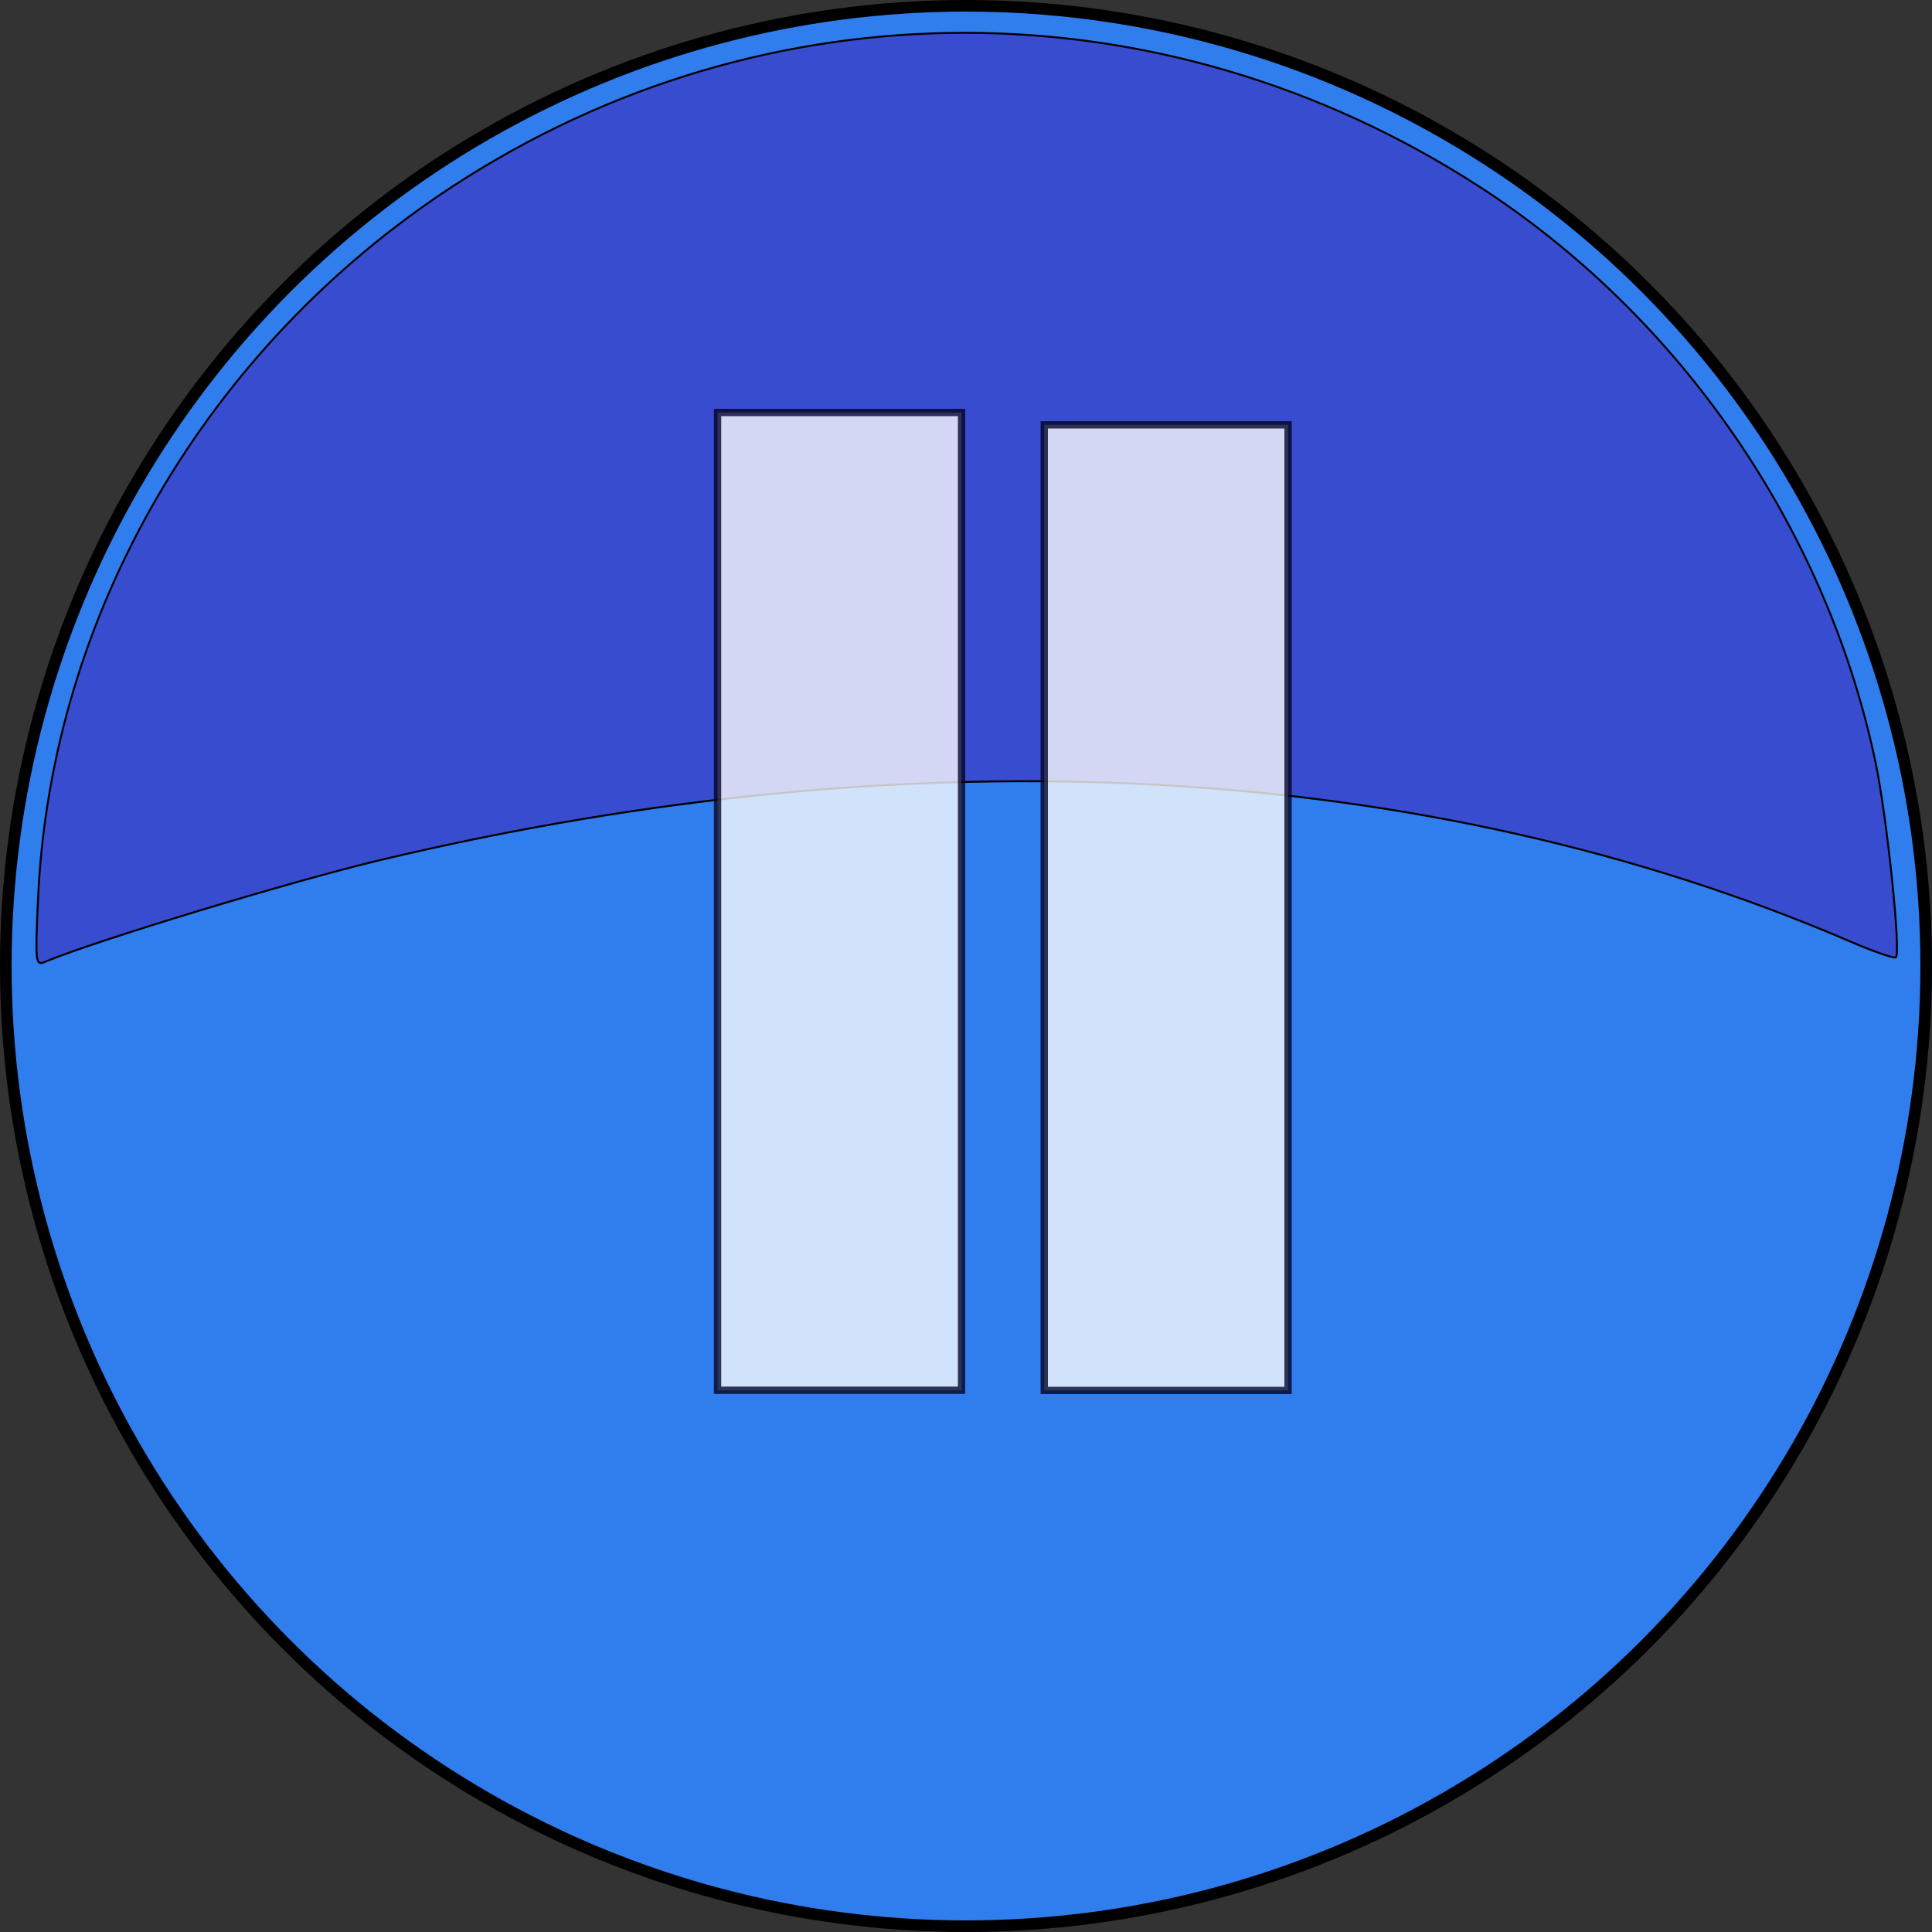 <?xml version="1.0" encoding="UTF-8" standalone="no"?>
<svg
   xmlns:dc="http://purl.org/dc/elements/1.1/"
   xmlns:cc="http://creativecommons.org/ns#"
   xmlns:rdf="http://www.w3.org/1999/02/22-rdf-syntax-ns#"
   xmlns:svg="http://www.w3.org/2000/svg"
   xmlns="http://www.w3.org/2000/svg"
   xmlns:sodipodi="http://sodipodi.sourceforge.net/DTD/sodipodi-0.dtd"
   xmlns:inkscape="http://www.inkscape.org/namespaces/inkscape"
   width="10mm"
   height="10mm"
   viewBox="0 0 10 10"
   version="1.1"
   id="svg3556"
   inkscape:version="1.0.2-2 (e86c870879, 2021-01-15)"
   sodipodi:docname="Pause_On.svg">
  <rect x="0" y="0" width="10" height="10" fill="#333333" stroke="none"/>
  <defs
     id="defs3550" />
  <sodipodi:namedview
     id="base"
     pagecolor="#ffffff"
     bordercolor="#666666"
     borderopacity="1.0"
     inkscape:pageopacity="0.0"
     inkscape:pageshadow="2"
     inkscape:zoom="1.7417504"
     inkscape:cx="285.1557"
     inkscape:cy="234.63181"
     inkscape:document-units="mm"
     inkscape:current-layer="layer1"
     inkscape:document-rotation="0"
     showgrid="false"
     inkscape:window-width="1920"
     inkscape:window-height="1001"
     inkscape:window-x="-9"
     inkscape:window-y="-9"
     inkscape:window-maximized="1"
     inkscape:showpageshadow="false" />
  <g
     inkscape:label="Layer 1"
     inkscape:groupmode="layer"
     id="layer1">
    <circle
       style="display:inline;fill:#307dee;fill-opacity:1;stroke:#000000;stroke-width:0.06;stroke-miterlimit:4;stroke-dasharray:none;stroke-opacity:1"
       id="path911-04"
       cx="5"
       cy="5"
       r="4.97" />
    <path
       style="display:inline;fill:#384ccf;fill-opacity:1;stroke:#000000;stroke-width:0.01;stroke-miterlimit:4;stroke-dasharray:none;stroke-opacity:1"
       d="M 0.197,4.65 C 0.263,3.178 1.07,1.795 2.347,0.962 3.968,-0.095 6.016,-0.094 7.654,0.964 8.7,1.64 9.457,2.742 9.709,3.952 9.767,4.233 9.84,4.929 9.813,4.955 9.805,4.963 9.694,4.924 9.567,4.869 7.391,3.936 4.75,3.79 1.971,4.451 1.512,4.56 0.491,4.87 0.234,4.978 c -0.051,0.021 -0.052,0.009 -0.037,-0.328 z"
       id="path1176-5" />
    <rect
       style="display:inline;opacity:0.777;fill:#ffffff;fill-opacity:1;stroke:#000023;stroke-width:0.038;stroke-miterlimit:4;stroke-dasharray:none;stroke-opacity:1"
       id="rect3478"
       width="1.263"
       height="5.061"
       x="3.714"
       y="2.135" />
    <rect
       style="display:inline;opacity:0.777;fill:#ffffff;fill-opacity:1;stroke:#000023;stroke-width:0.038;stroke-miterlimit:4;stroke-dasharray:none;stroke-opacity:1"
       id="rect3478-0"
       width="1.262"
       height="4.998"
       x="5.405"
       y="2.199" />
  </g>
</svg>

